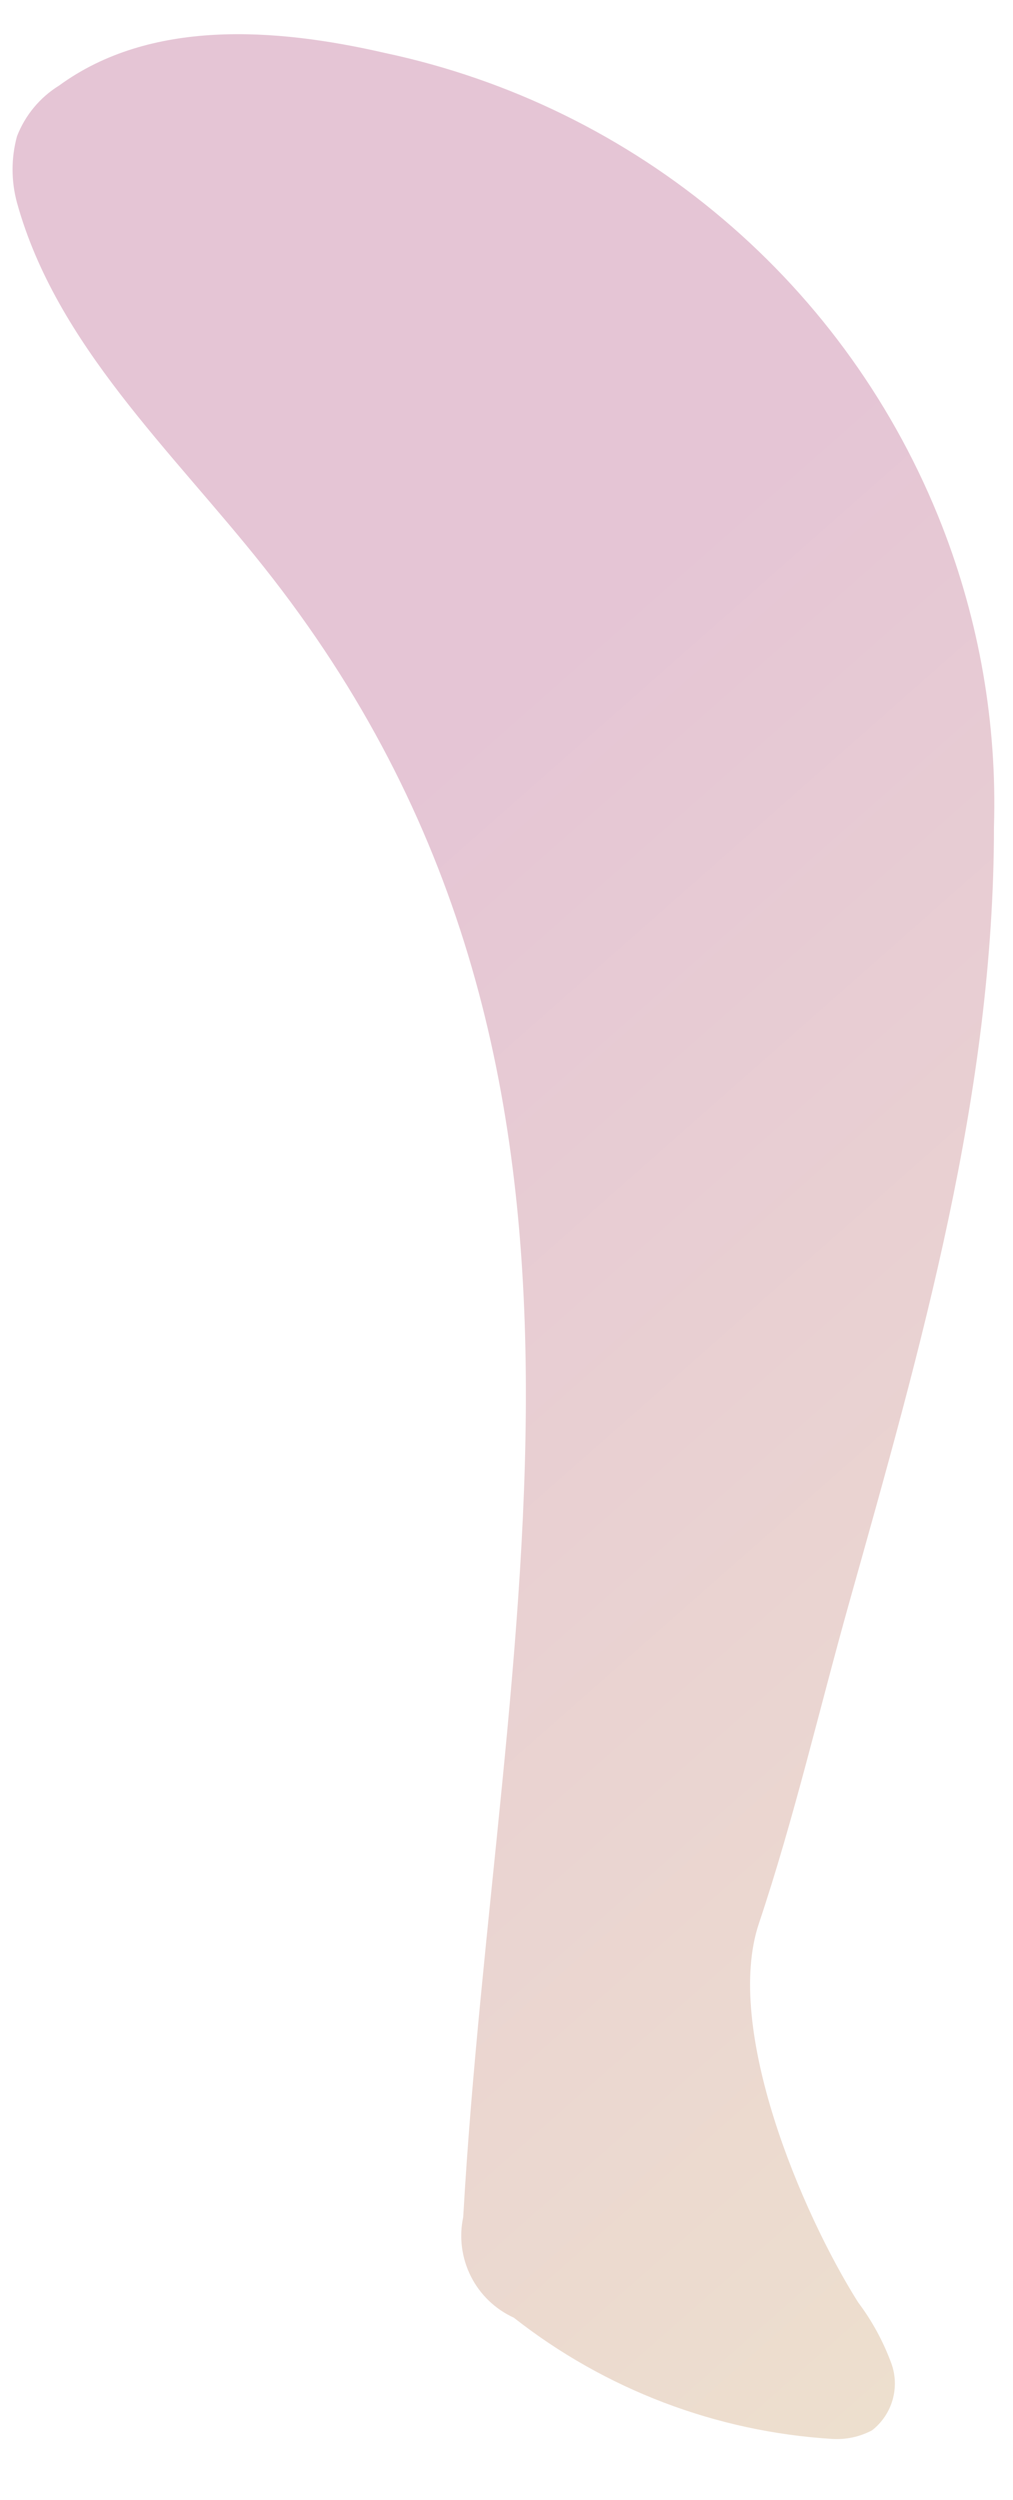 <?xml version="1.0" encoding="UTF-8" standalone="no"?><svg width='15' height='37' viewBox='0 0 15 37' fill='none' xmlns='http://www.w3.org/2000/svg'>
<path d='M13.949 7.783C14.503 9.202 14.765 10.717 14.718 12.239C14.718 16.183 13.634 19.949 12.579 23.705C12.135 25.283 11.76 26.91 11.238 28.467C10.715 30.025 11.868 32.746 12.707 34.077C12.915 34.353 13.081 34.659 13.2 34.984C13.262 35.157 13.267 35.346 13.216 35.523C13.165 35.7 13.059 35.856 12.914 35.97C12.732 36.067 12.527 36.111 12.322 36.098C10.605 35.992 8.961 35.366 7.609 34.304C7.333 34.178 7.108 33.962 6.972 33.691C6.836 33.42 6.796 33.111 6.859 32.815C7.352 24.159 9.817 15.828 3.901 8.385C2.54 6.669 0.834 5.102 0.252 3.002C0.164 2.679 0.164 2.338 0.252 2.016C0.373 1.705 0.591 1.442 0.874 1.267C2.225 0.281 4.069 0.409 5.696 0.783C7.544 1.175 9.266 2.02 10.706 3.242C12.147 4.463 13.261 6.024 13.949 7.783Z' fill='url(#paint0_linear_47_292)'/>
<defs>
<linearGradient id='paint0_linear_47_292' x1='4.187' y1='13.137' x2='25.058' y2='36.802' gradientUnits='userSpaceOnUse'>
<stop stop-color='#E5C5D5'/>
<stop offset='0.42' stop-color='#EAD4D1'/>
<stop offset='1' stop-color='#F0E9CB'/>
</linearGradient>
</defs>
</svg>
